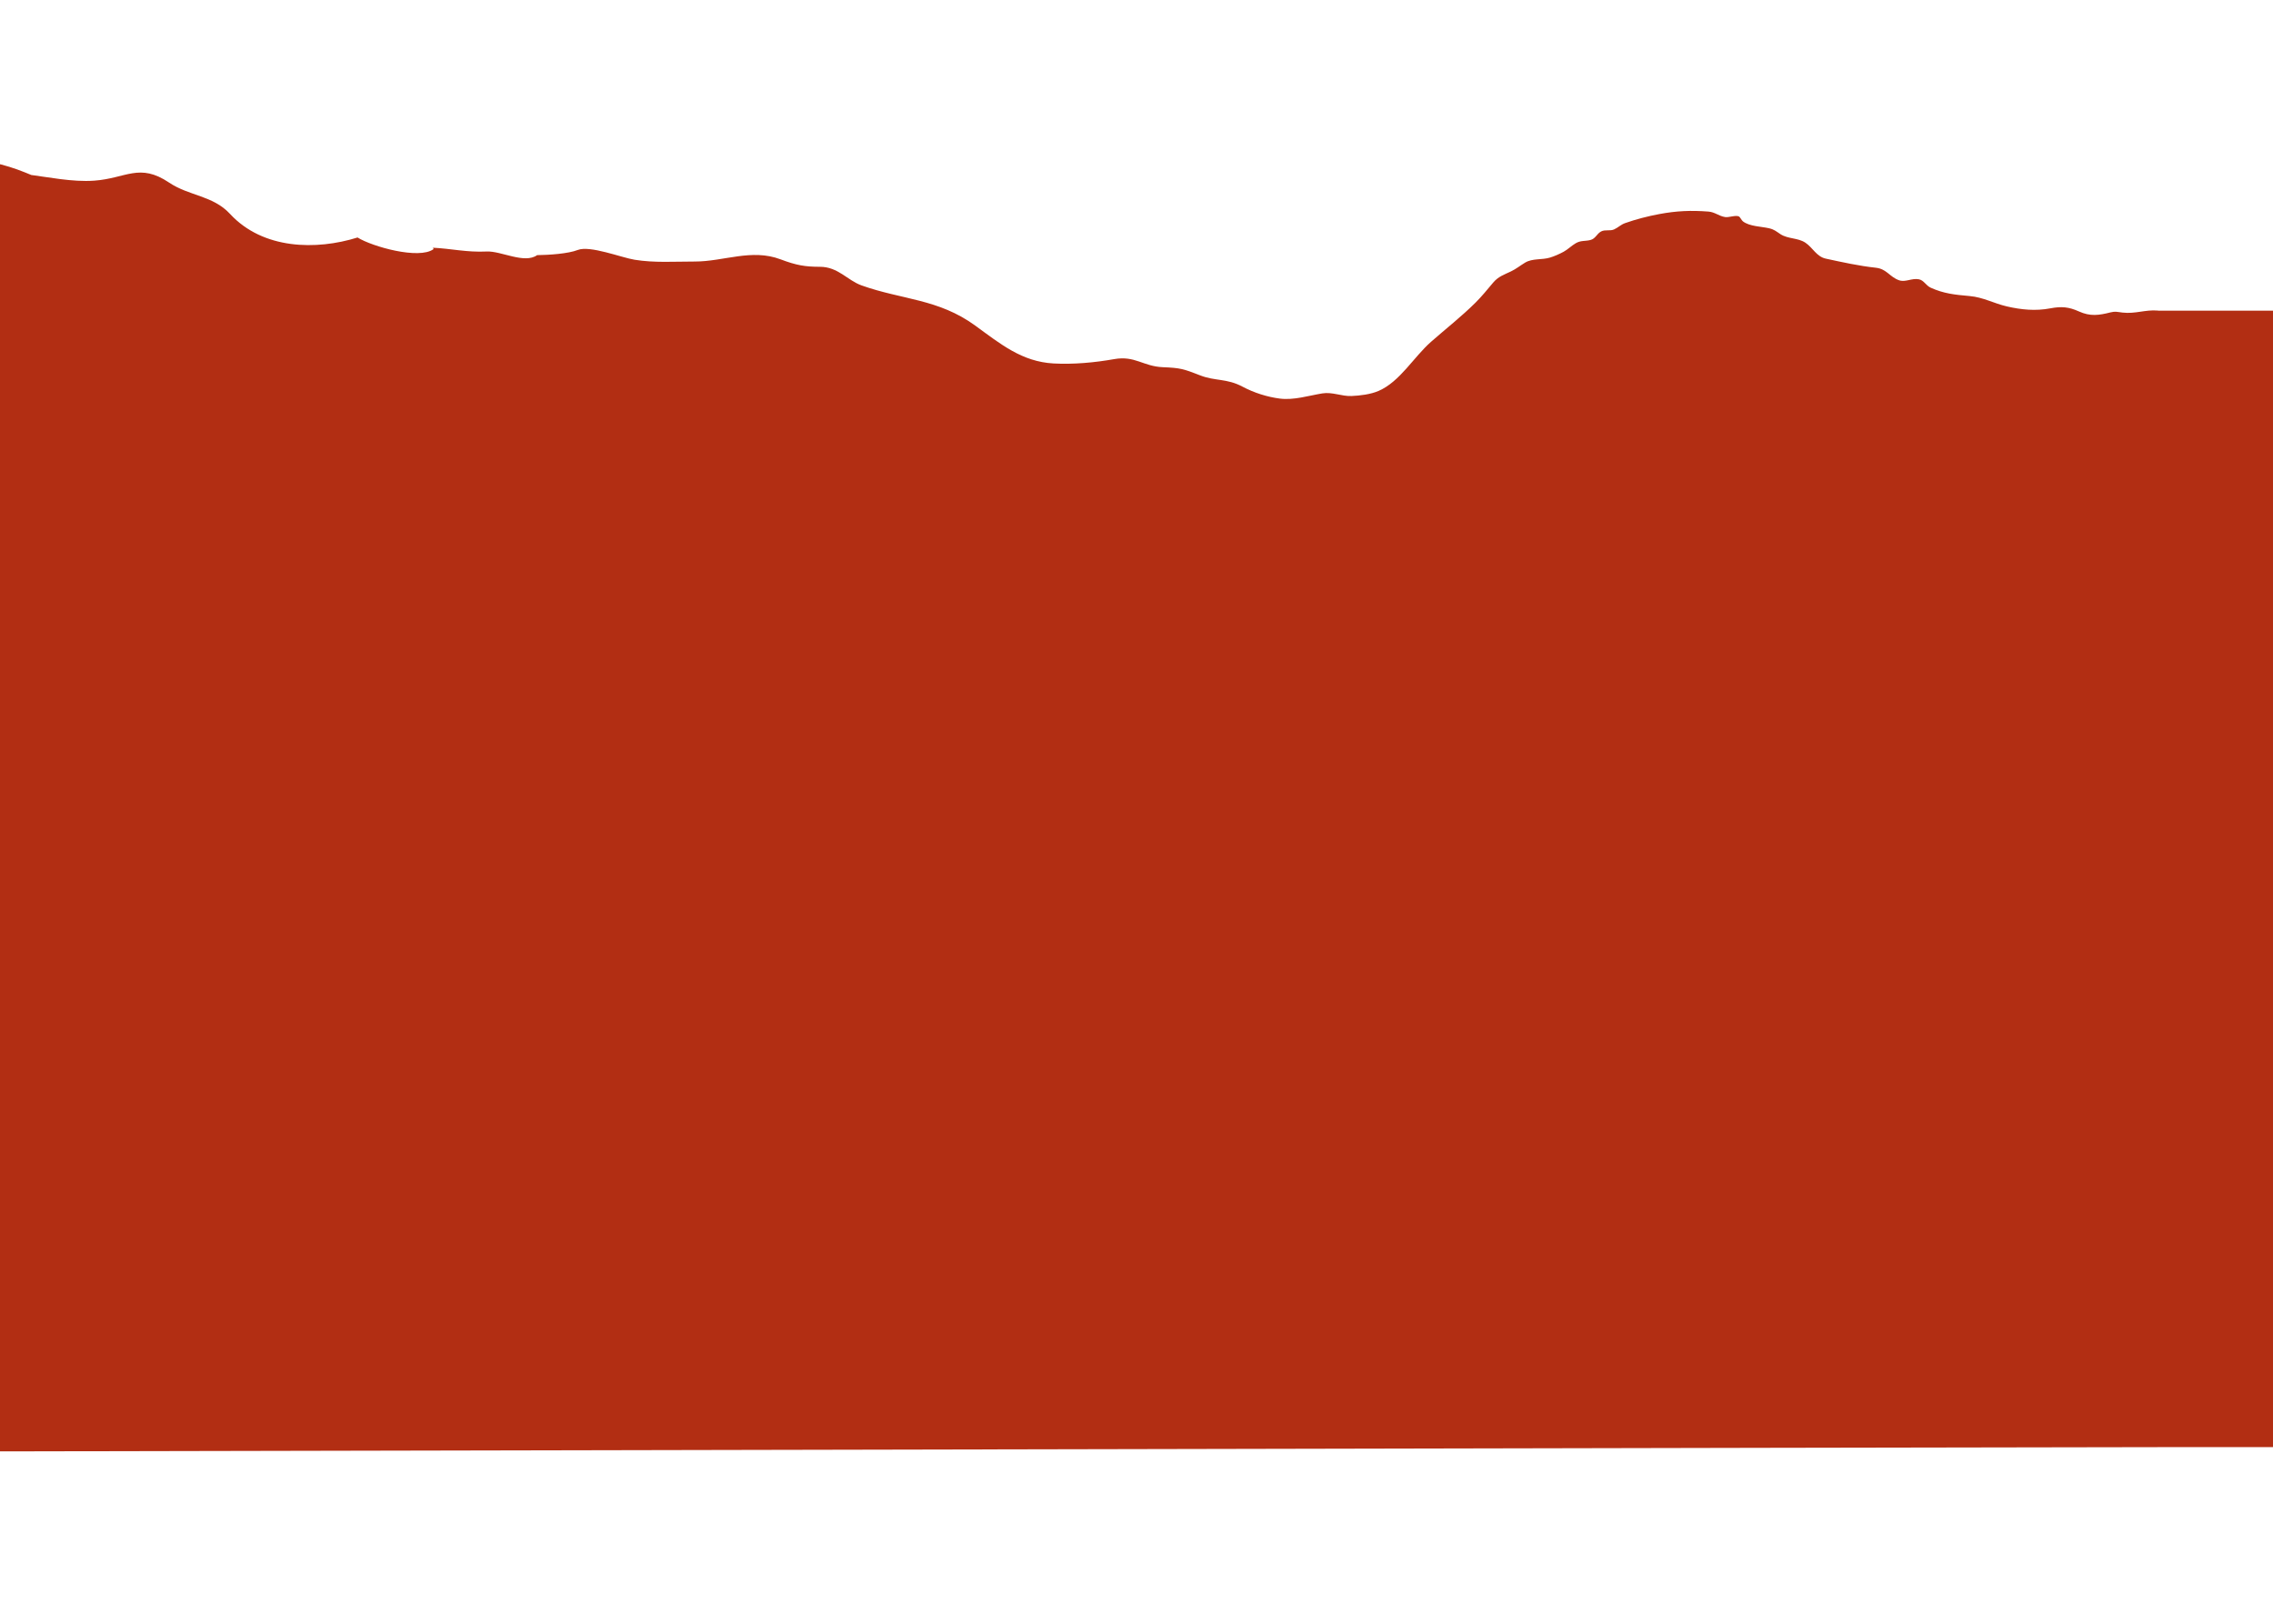<?xml version="1.0" encoding="utf-8"?>
<!-- Generator: Adobe Illustrator 16.0.0, SVG Export Plug-In . SVG Version: 6.00 Build 0)  -->
<!DOCTYPE svg PUBLIC "-//W3C//DTD SVG 1.1//EN" "http://www.w3.org/Graphics/SVG/1.1/DTD/svg11.dtd">
<svg version="1.1" id="_x31_" xmlns="http://www.w3.org/2000/svg" xmlns:xlink="http://www.w3.org/1999/xlink" x="0px" y="0px"
	 width="700px" height="500px" viewBox="0 0 700 500" enable-background="new 0 0 700 500" xml:space="preserve">
<g>
	<g>
		<path fill="#00403F" d="M511,83.5c0.038,0,0.038-5,0-5S510.962,83.5,511,83.5L511,83.5z"/>
	</g>
</g>
<path fill="#B22E13" d="M665,95.666v0.023c-0.159-0.021-0.32-0.04-0.492-0.055c-3.79-0.33-6.954,1.08-10.844,0.617
	c-1.645-0.195-2.255-0.432-3.699-0.062c-3.559,0.906-6.237,1.295-9.711-0.278c-3.133-1.419-5.414-1.612-8.826-0.963
	c-4.529,0.863-8.924,0.442-13.448-0.609c-3.904-0.907-7.263-2.812-11.378-3.174c-4.682-0.411-8.02-0.77-12.008-2.572
	c-1.508-0.681-2.088-2.292-3.652-2.591c-2.193-0.417-4.113,0.974-6.061,0.311c-2.912-0.993-3.826-3.508-7.174-3.867
	c-5.223-0.561-10.336-1.705-15.422-2.801c-2.859-0.615-3.997-3.363-6.268-4.895c-2.312-1.561-5.377-1.127-7.701-2.641
	c-1.308-0.852-1.885-1.446-3.531-1.824c-2.396-0.551-6.004-0.54-8.044-2.134c-0.41-0.321-0.858-1.349-1.256-1.517
	c-1.043-0.442-3.053,0.393-4.231,0.204c-1.93-0.308-3.124-1.53-5.104-1.684c-5.386-0.415-9.863-0.224-15.15,0.768
	c-3.557,0.667-7.103,1.573-10.516,2.779c-1.35,0.478-2.188,1.398-3.398,1.942c-1.273,0.573-2.739-0.025-3.981,0.623
	c-1.378,0.719-1.72,2.248-3.338,2.646c-1.647,0.407-2.915,0.072-4.491,0.986c-1.327,0.77-2.422,1.913-3.751,2.633
	c-1.287,0.698-2.804,1.367-4.191,1.79c-2.477,0.754-5.408,0.191-7.643,1.542c-1.546,0.934-2.781,1.951-4.374,2.712
	c-2.091,0.997-3.895,1.584-5.437,3.403c-1.801,2.125-3.507,4.26-5.491,6.229c-4.315,4.279-9.109,8.027-13.67,12.033
	c-5.338,4.688-9.582,12.287-16.168,15.137c-2.44,1.057-5.687,1.453-8.318,1.566c-3.06,0.133-5.929-1.316-9.049-0.799
	c-4.22,0.701-8.763,2.146-13.057,1.59c-3.873-0.502-7.906-1.767-11.453-3.656c-4.918-2.623-8.41-1.662-13.082-3.492
	c-5.074-1.986-6.096-2.303-11.445-2.514c-6.129-0.243-8.595-3.63-15.035-2.484c-6.004,1.068-12.559,1.666-18.657,1.332
	c-9.733-0.531-16.332-5.984-24.077-11.629c-11.414-8.32-22.538-7.938-35.048-12.404c-4.372-1.56-7.218-5.729-12.814-5.732
	c-4.549-0.001-7.268-0.456-12.116-2.289c-8.96-3.388-17.467,0.679-26.469,0.669c-6.251-0.007-12.394,0.439-18.502-0.55
	c-4.055-0.656-13.726-4.482-17.502-3.009c-2.945,1.149-8.771,1.544-12.512,1.589c-3.91,2.782-11.102-1.332-15.529-1.117
	c-6.164,0.301-10.876-0.902-16.66-1.171c0.207,0.075,0.291,0.229,0.252,0.46c-4.478,3.237-18.806-0.769-23.365-3.604
	c-12.678,3.963-29.12,3.729-39.262-7.252c-5.271-5.707-12.59-5.497-18.776-9.658c-9.155-6.158-13.249-1.303-23.032-0.595
	c-6.799,0.492-14.179-1.115-21.375-2.002c0,0,25.666,9.865,0-0.548s-52.899,0-52.899,0v393.836H0v0.007
	c1.575,0,4.14-0.002,7.57-0.007h0.096l0,0c76.376-0.1,587.994-1.245,657.334-1.295h74.176V95.666H665z"/>
</svg>
